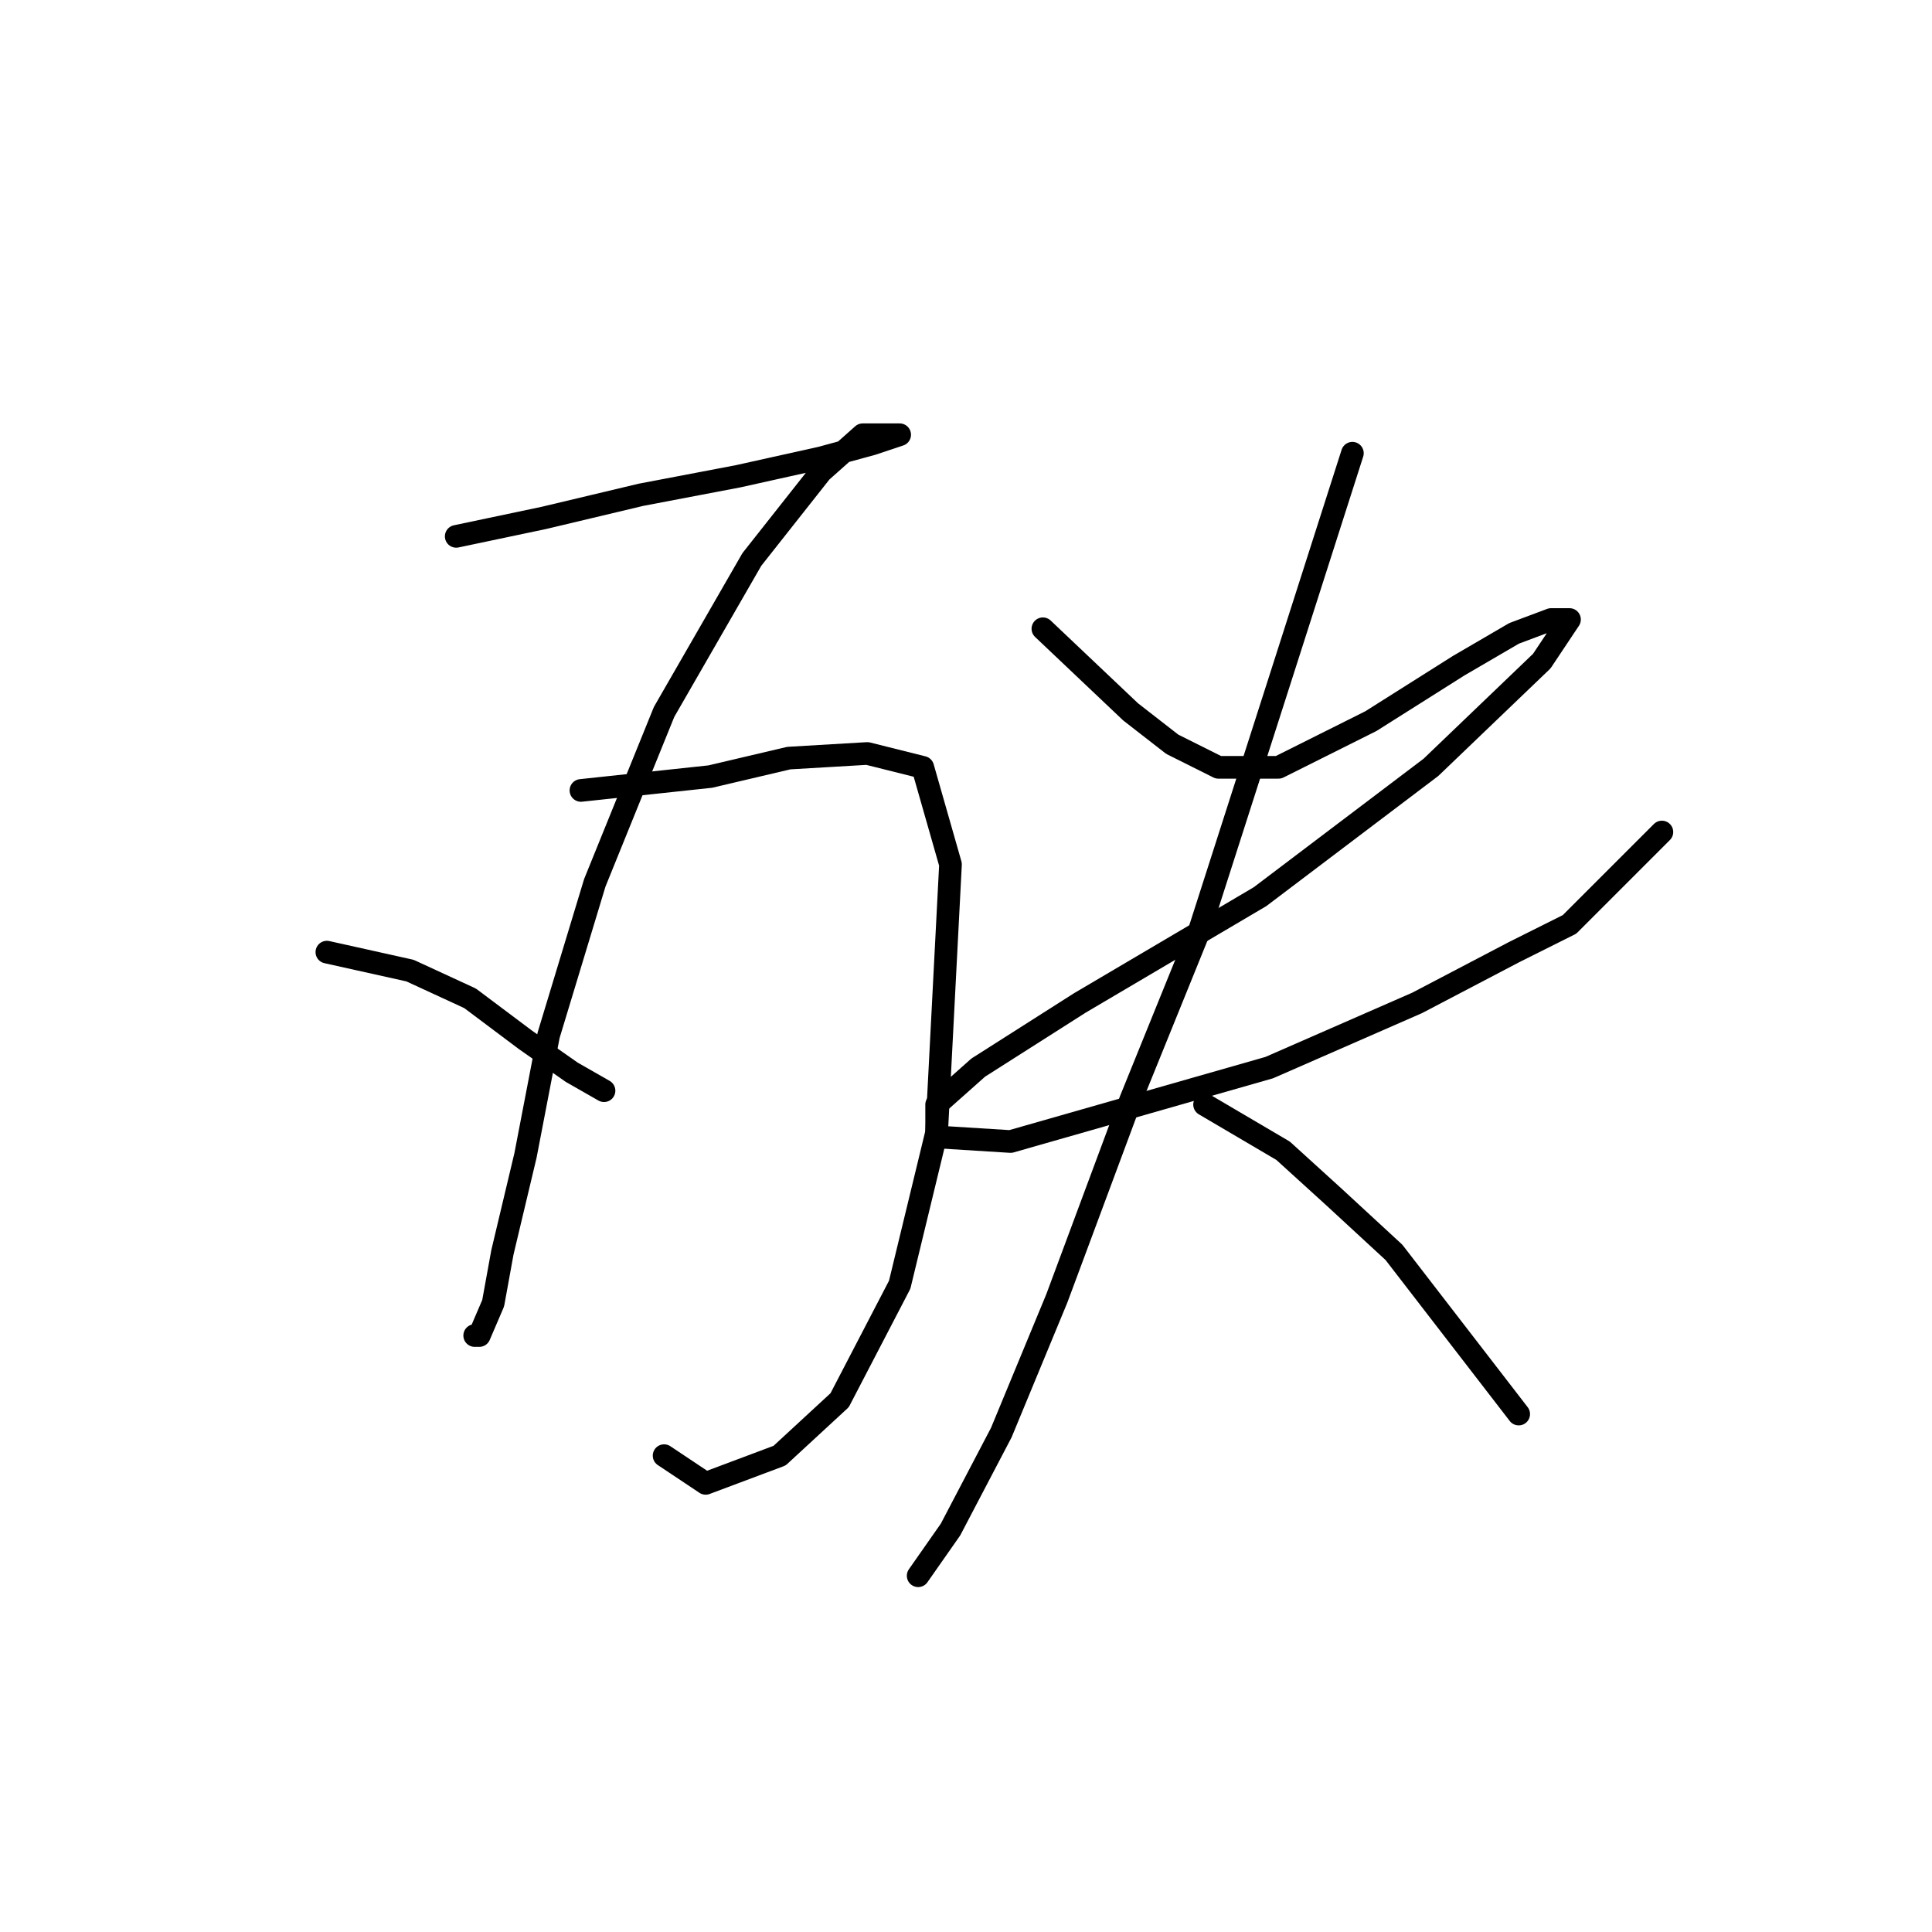 <?xml version="1.0" standalone="no"?>
    <svg width="256" height="256" xmlns="http://www.w3.org/2000/svg" version="1.1">
    <polyline stroke="black" stroke-width="3" stroke-linecap="round" fill="transparent" stroke-linejoin="round" points="60.45 71.071 72.08 68.622 84.934 65.562 97.789 63.113 108.807 60.665 115.54 58.829 119.213 57.604 119.213 57.604 117.376 57.604 114.316 57.604 108.807 62.501 99.625 74.131 87.995 94.331 78.813 116.979 72.692 137.179 69.631 153.094 66.571 165.948 65.347 172.682 63.51 176.966 62.898 176.966 62.898 176.966 " />
        <polyline stroke="black" stroke-width="3" stroke-linecap="round" fill="transparent" stroke-linejoin="round" points="43.311 126.161 54.329 128.61 62.286 132.282 69.631 137.791 75.753 142.076 80.037 144.524 80.037 144.524 " />
        <polyline stroke="black" stroke-width="3" stroke-linecap="round" fill="transparent" stroke-linejoin="round" points="76.977 104.737 94.116 102.901 104.522 100.452 114.928 99.84 122.273 101.677 125.946 114.531 124.11 150.033 119.213 170.233 111.255 185.536 103.298 192.881 93.504 196.554 87.995 192.881 87.995 192.881 " />
        <polyline stroke="black" stroke-width="3" stroke-linecap="round" fill="transparent" stroke-linejoin="round" points="138.188 83.313 149.818 94.331 155.327 98.616 161.448 101.677 169.406 101.677 181.648 95.555 193.278 88.21 200.624 83.925 205.521 82.089 207.969 82.089 204.296 87.598 189.606 101.677 166.957 118.816 143.085 132.894 129.619 141.464 124.11 146.361 124.11 150.646 133.903 151.258 168.182 141.464 187.769 132.894 200.624 126.161 207.969 122.488 220.211 110.246 220.211 110.246 " />
        <polyline stroke="black" stroke-width="3" stroke-linecap="round" fill="transparent" stroke-linejoin="round" points="179.2 60.053 169.406 90.658 159 123.1 149.818 145.749 140.024 172.07 132.679 189.821 125.946 202.675 121.661 208.796 121.661 208.796 " />
        <polyline stroke="black" stroke-width="3" stroke-linecap="round" fill="transparent" stroke-linejoin="round" points="159.612 146.361 170.018 152.482 176.751 158.603 184.709 165.948 201.236 187.372 201.236 187.372 " />
        </svg>